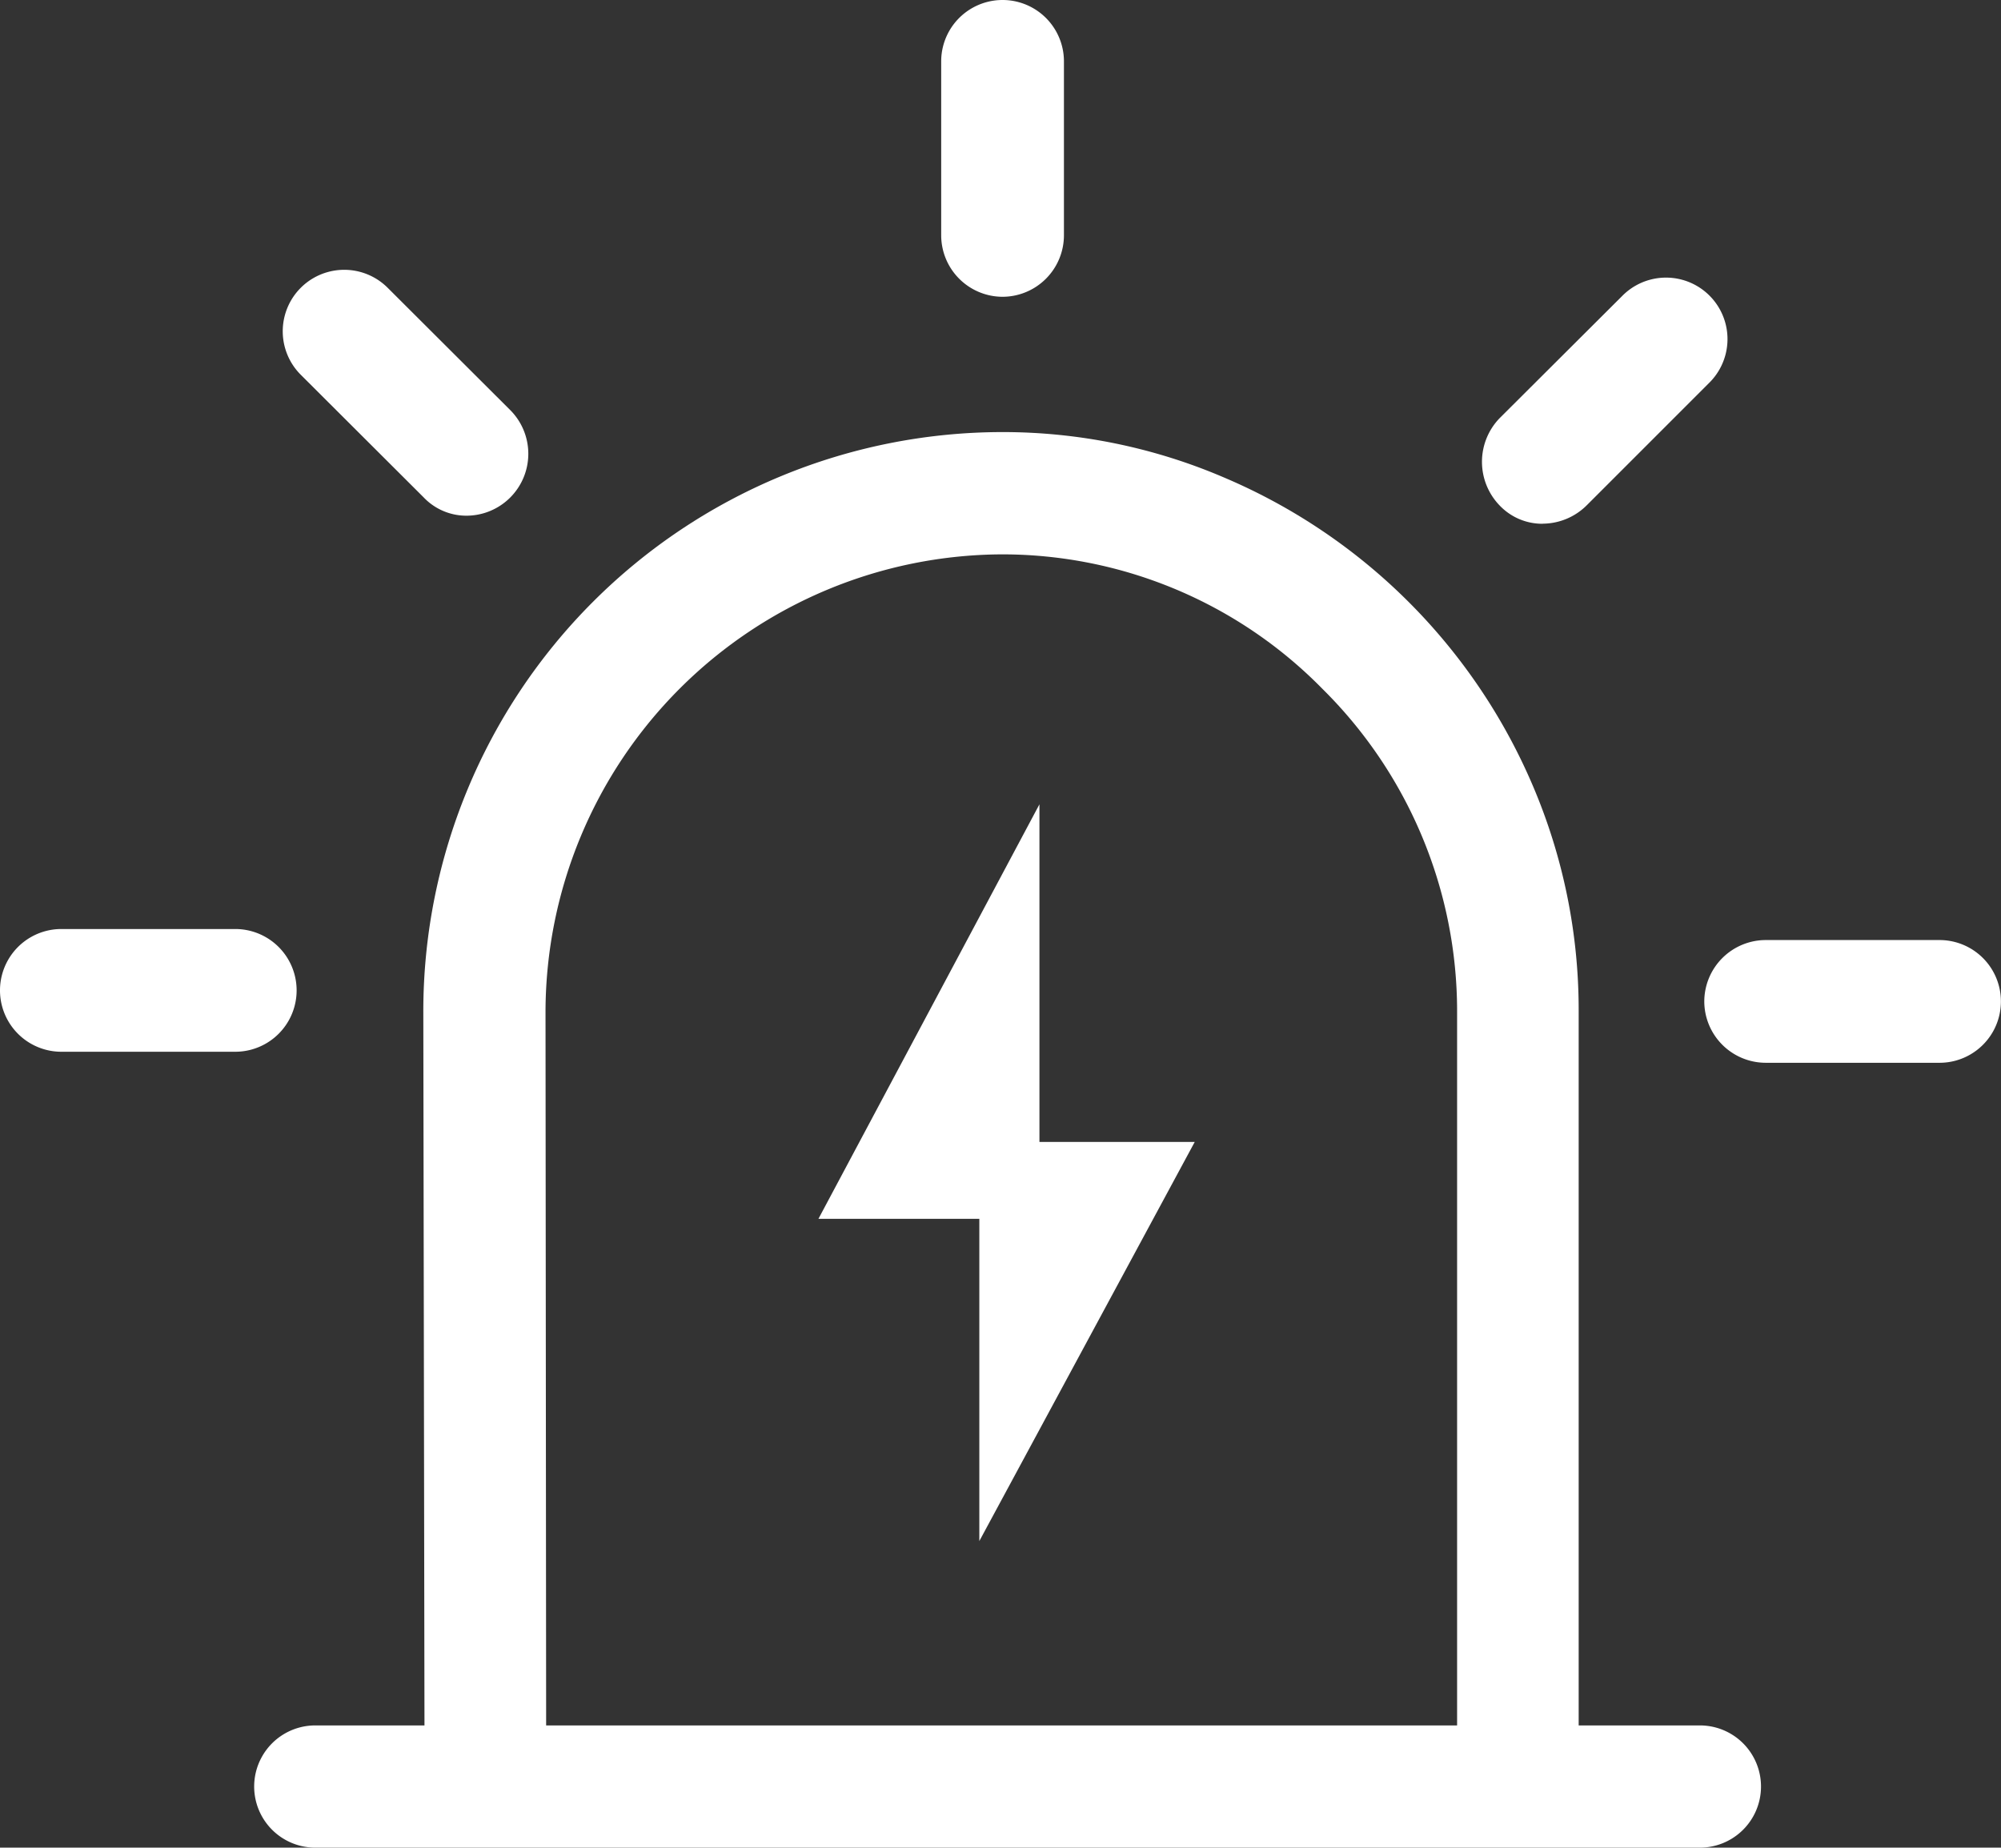 <svg xmlns="http://www.w3.org/2000/svg" width="22.302" height="20.594" viewBox="0 0 22.302 20.594"><rect x="0" y="0" width="22.302" height="20.594" fill="#333333" stroke="none"/><defs><style>.a{fill:#fff;}</style></defs><g transform="translate(-29 -432.281)"><g transform="translate(31.845 437.103)"><path class="a" d="M219.906,142.966l0-7.99a5.054,5.054,0,0,0-1.5-3.594,5,5,0,0,0-3.57-1.5,5.108,5.108,0,0,0-5.09,5.09l.007,7.988-1.356,0-.013-7.988a6.458,6.458,0,0,1,6.45-6.453,6.253,6.253,0,0,1,2.483.51,6.5,6.5,0,0,1,3.434,3.434,6.366,6.366,0,0,1,.51,2.5v7.988Z" transform="translate(-206.511 -128.525)"/><path class="a" d="M136.911,801.058H121.479a.681.681,0,0,1-.024-1.362h15.432a.681.681,0,1,1,.024,1.362Z" transform="translate(-120.798 -785.286)"/><path class="a" d="M417.345,325.279h-1.731v-3.763l-2.463,4.62h1.793v3.592Z" transform="translate(-406.874 -317.373)"/></g><path class="a" d="M31.283,32.154a.686.686,0,0,0,.684.684h1.938a.684.684,0,0,0,0-1.368H31.967A.686.686,0,0,0,31.283,32.154Zm-1.8-5.325a.7.7,0,0,0,.49-.205l1.368-1.368a.685.685,0,0,0-.969-.969L29,25.655a.7.7,0,0,0,0,.969A.656.656,0,0,0,29.482,26.83ZM23.462,24.3a.686.686,0,0,0,.684-.684V21.676a.684.684,0,1,0-1.368,0v1.938A.686.686,0,0,0,23.462,24.3Zm-6.453,2.235a.656.656,0,0,0,.479.205.69.69,0,0,0,.49-1.174L16.609,24.2a.685.685,0,1,0-.969.969Zm-4.036,6.18H14.91a.684.684,0,1,0,0-1.368H12.972a.684.684,0,0,0,0,1.368Z" transform="translate(16.712 411.289)"/></g></svg>